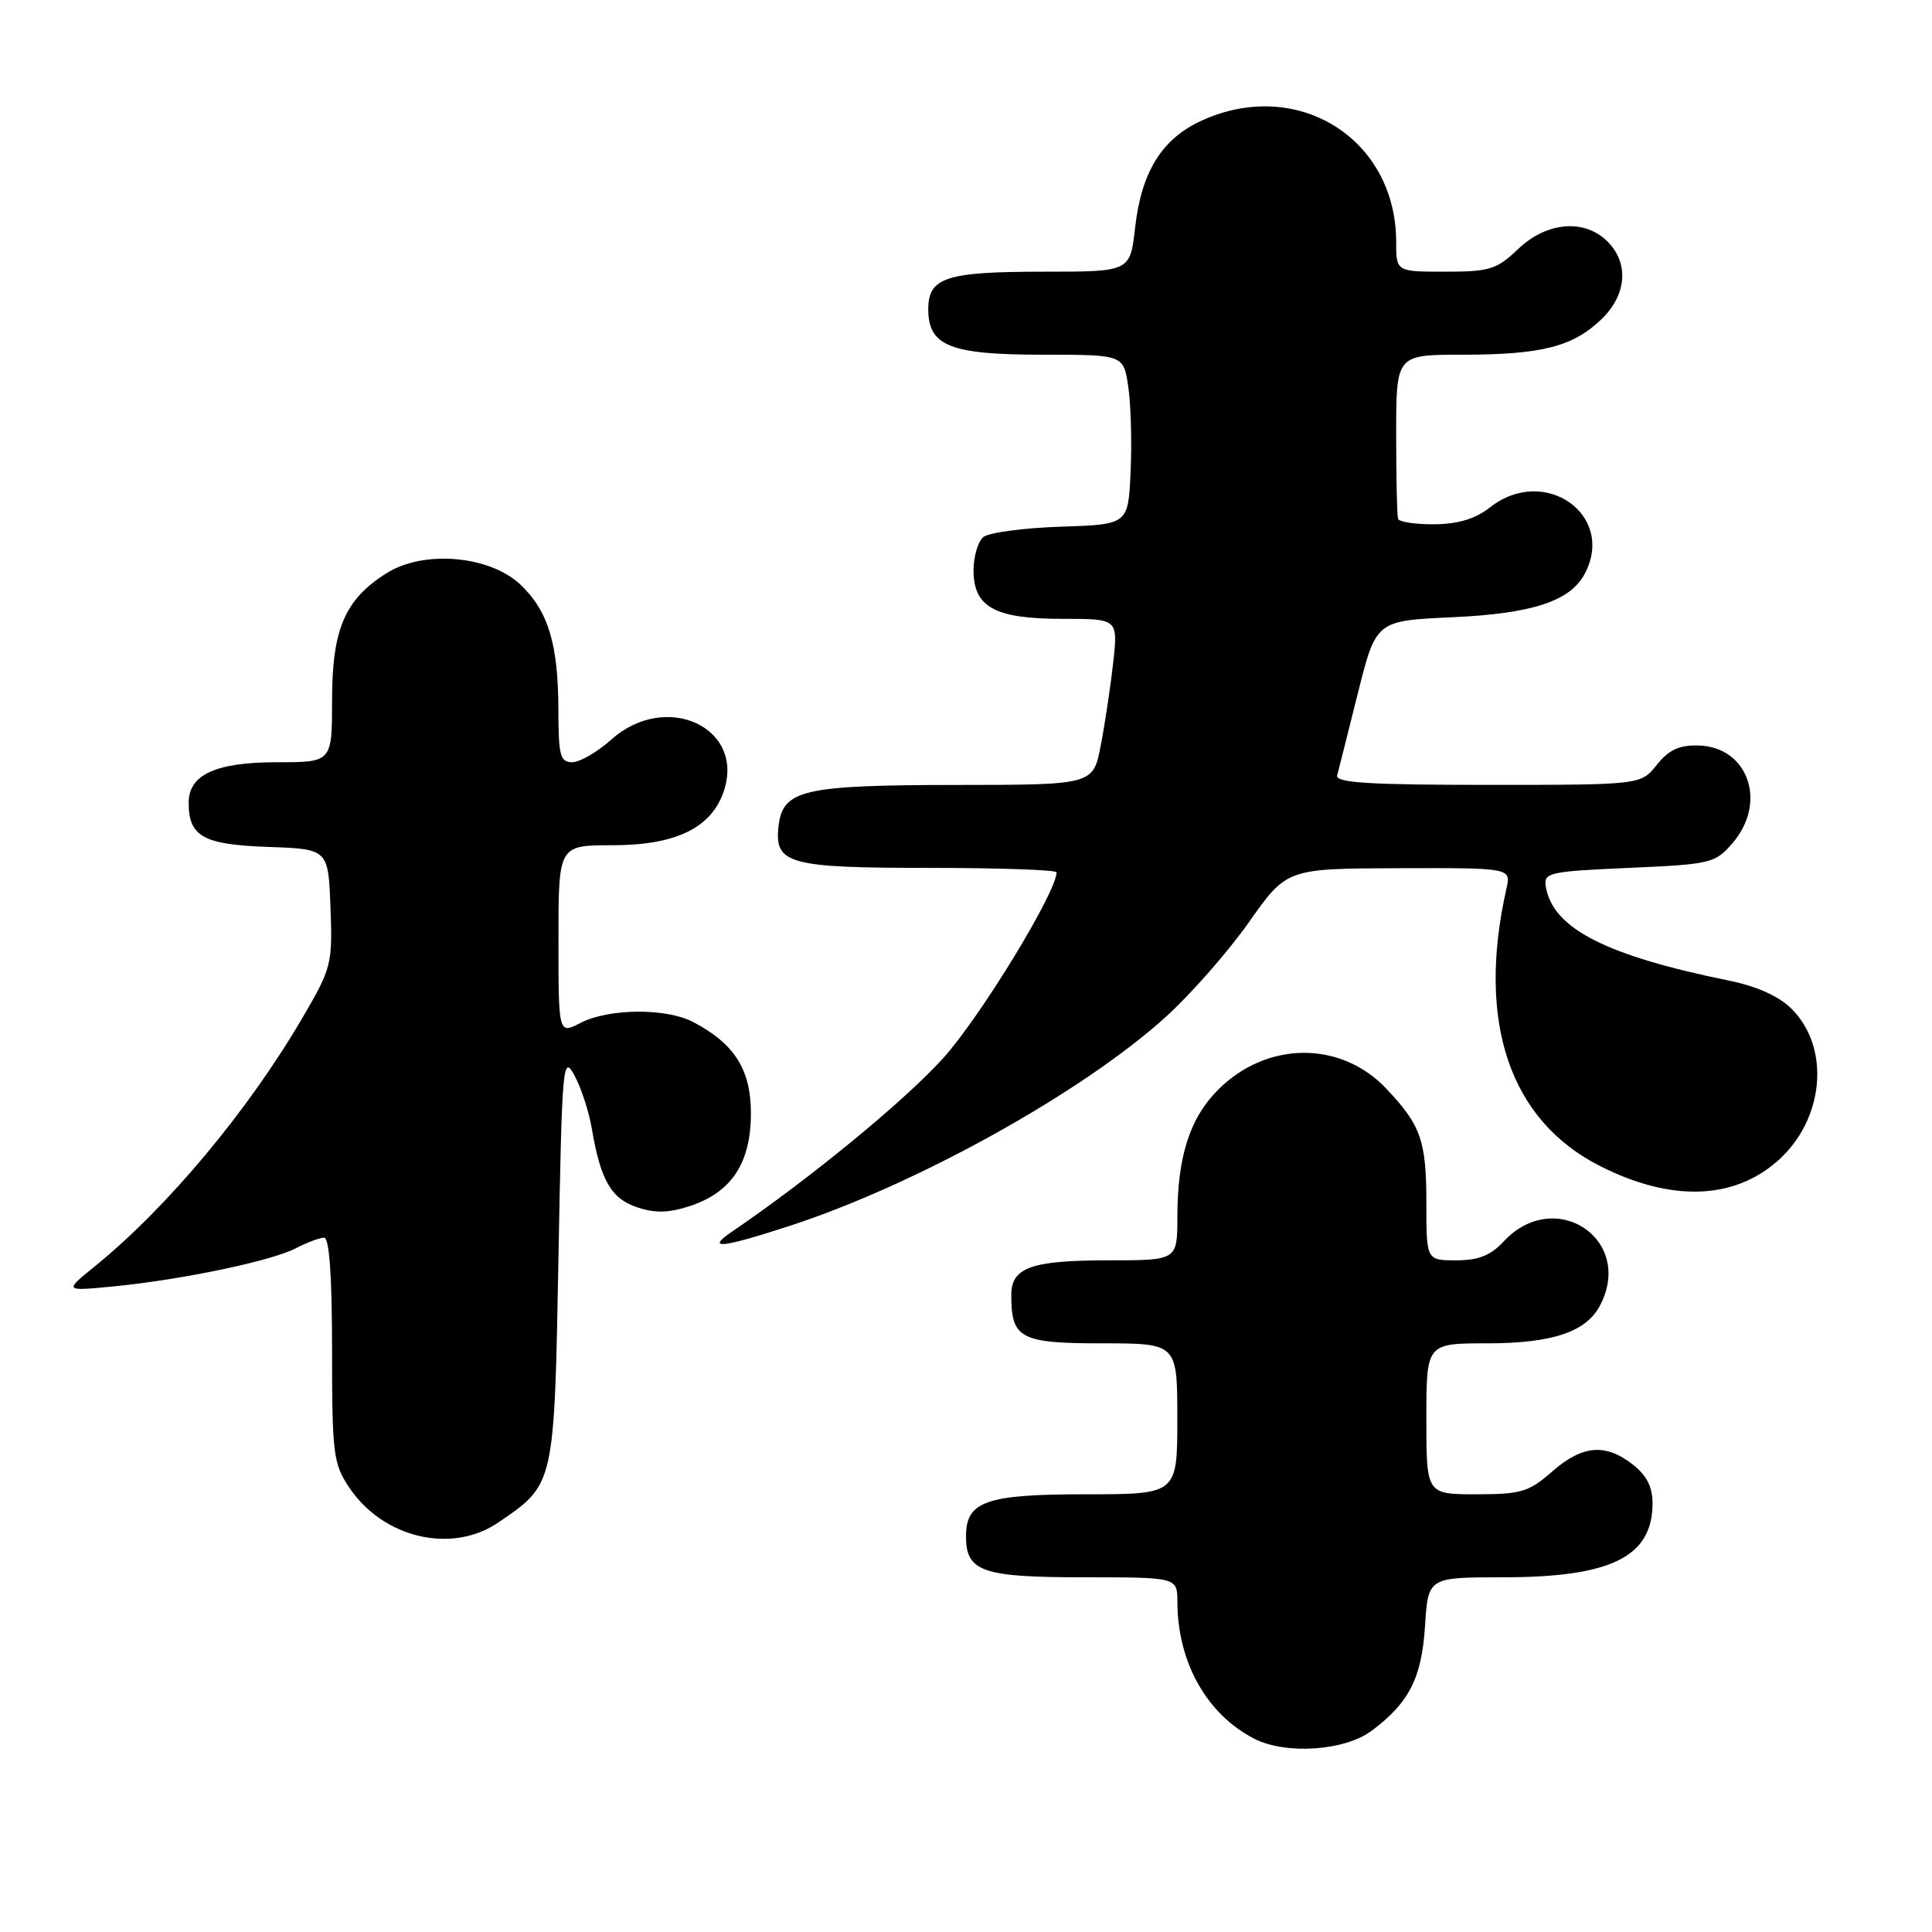 <?xml version="1.0" encoding="UTF-8" standalone="no"?>
<!DOCTYPE svg PUBLIC "-//W3C//DTD SVG 1.1//EN" "http://www.w3.org/Graphics/SVG/1.1/DTD/svg11.dtd" >
<svg xmlns="http://www.w3.org/2000/svg" xmlns:xlink="http://www.w3.org/1999/xlink" version="1.1" viewBox="0 0 256 256">
 <g >
 <path fill="currentColor"
d=" M 181.76 229.33 C 186.71 225.63 188.38 222.35 188.82 215.49 C 189.23 209.00 189.23 209.00 199.15 209.00 C 213.40 209.00 218.90 206.32 218.97 199.32 C 218.99 197.06 218.24 195.55 216.37 194.07 C 212.73 191.21 209.67 191.48 205.65 195.00 C 202.59 197.69 201.55 198.00 195.62 198.00 C 189.00 198.00 189.00 198.00 189.00 188.00 C 189.00 178.00 189.00 178.00 197.05 178.00 C 205.61 178.00 210.12 176.51 211.97 173.06 C 216.67 164.26 206.05 157.16 199.22 164.52 C 197.52 166.36 195.89 167.00 192.96 167.00 C 189.00 167.00 189.00 167.00 189.00 159.43 C 189.00 151.14 188.29 149.11 183.67 144.23 C 177.64 137.87 167.86 137.94 161.41 144.39 C 157.66 148.14 156.01 153.27 156.01 161.25 C 156.00 167.00 156.00 167.00 146.93 167.00 C 136.65 167.00 134.00 167.94 134.00 171.60 C 134.00 177.37 135.18 178.00 146.04 178.00 C 156.00 178.00 156.00 178.00 156.00 188.00 C 156.00 198.00 156.00 198.00 143.83 198.00 C 130.62 198.00 128.00 198.93 128.00 203.58 C 128.00 208.25 130.15 209.00 143.57 209.00 C 156.00 209.00 156.00 209.00 156.01 212.25 C 156.02 220.26 159.92 227.18 166.22 230.40 C 170.41 232.53 178.19 232.00 181.76 229.33 Z  M 66.01 201.75 C 73.50 196.65 73.44 196.91 74.00 166.68 C 74.47 140.93 74.58 139.66 76.12 142.50 C 77.01 144.15 78.04 147.30 78.41 149.50 C 79.57 156.38 80.98 158.84 84.45 159.98 C 86.86 160.78 88.66 160.72 91.50 159.78 C 96.97 157.94 99.50 154.07 99.50 147.51 C 99.50 141.71 97.31 138.27 91.80 135.40 C 88.24 133.55 80.64 133.62 76.95 135.53 C 74.00 137.05 74.00 137.05 74.00 124.53 C 74.00 112.00 74.00 112.00 81.13 112.00 C 89.48 112.00 94.20 109.74 95.87 104.94 C 98.84 96.43 88.28 91.50 81.00 98.00 C 79.15 99.65 76.82 101.00 75.82 101.00 C 74.24 101.00 74.00 100.11 73.99 94.25 C 73.99 85.41 72.68 81.03 69.01 77.51 C 64.94 73.61 56.17 72.84 51.24 75.94 C 45.70 79.41 44.01 83.35 44.00 92.75 C 44.00 101.00 44.00 101.00 36.72 101.00 C 28.59 101.00 25.00 102.64 25.00 106.37 C 25.00 110.84 26.93 111.92 35.50 112.22 C 43.50 112.50 43.50 112.50 43.79 120.25 C 44.07 127.71 43.93 128.27 40.14 134.76 C 32.88 147.19 22.17 160.01 12.50 167.85 C 8.50 171.09 8.50 171.09 15.00 170.46 C 24.02 169.58 35.89 167.11 39.16 165.42 C 40.67 164.64 42.37 164.00 42.95 164.00 C 43.64 164.00 44.00 169.15 44.00 178.85 C 44.00 192.63 44.16 193.95 46.27 197.10 C 50.75 203.80 59.84 205.95 66.01 201.75 Z  M 104.62 162.44 C 121.46 156.96 143.49 144.71 154.50 134.72 C 157.80 131.73 162.75 126.08 165.50 122.18 C 170.50 115.09 170.50 115.09 185.37 115.04 C 200.23 115.00 200.23 115.00 199.61 117.75 C 195.63 135.41 200.02 148.43 212.02 154.51 C 221.35 159.24 229.64 159.01 235.51 153.86 C 241.72 148.41 242.61 138.88 237.39 133.67 C 235.74 132.02 232.82 130.70 229.17 129.95 C 212.78 126.62 205.76 123.03 204.83 117.50 C 204.52 115.62 205.19 115.47 215.84 115.00 C 226.75 114.52 227.27 114.39 229.59 111.69 C 234.21 106.31 231.64 98.97 225.07 98.78 C 222.51 98.71 221.14 99.35 219.54 101.34 C 217.42 104.00 217.42 104.00 197.14 104.00 C 181.40 104.00 176.93 103.72 177.18 102.75 C 177.36 102.06 178.60 97.17 179.92 91.87 C 182.33 82.25 182.33 82.25 192.42 81.79 C 203.03 81.31 208.03 79.67 209.97 76.06 C 214.15 68.25 204.66 61.55 197.45 67.22 C 195.50 68.75 193.23 69.44 190.07 69.47 C 187.55 69.49 185.39 69.16 185.25 68.75 C 185.11 68.34 185.00 63.28 185.00 57.50 C 185.00 47.00 185.00 47.00 193.76 47.00 C 204.24 47.00 208.41 45.94 212.17 42.33 C 215.55 39.10 215.89 34.89 213.00 32.00 C 209.96 28.96 204.95 29.38 201.16 33.00 C 198.33 35.70 197.38 36.00 191.51 36.00 C 185.00 36.00 185.00 36.00 185.00 32.07 C 185.00 18.37 171.95 10.21 159.27 15.96 C 153.96 18.37 151.24 22.74 150.40 30.22 C 149.74 36.00 149.74 36.00 138.31 36.00 C 125.33 36.00 123.00 36.76 123.00 40.98 C 123.00 45.85 125.89 47.00 138.16 47.00 C 148.88 47.00 148.88 47.00 149.50 51.25 C 149.85 53.59 149.99 58.65 149.81 62.50 C 149.50 69.50 149.50 69.50 140.55 69.79 C 135.63 69.95 131.02 70.57 130.30 71.16 C 129.59 71.76 129.00 73.74 129.00 75.57 C 129.00 80.46 131.82 82.00 140.79 82.00 C 148.14 82.00 148.14 82.00 147.51 87.75 C 147.16 90.91 146.42 95.86 145.86 98.75 C 144.86 104.00 144.86 104.00 126.68 104.01 C 106.37 104.03 103.72 104.65 103.16 109.47 C 102.59 114.48 104.47 115.00 123.19 115.00 C 132.44 115.00 140.00 115.27 140.00 115.59 C 140.00 118.21 129.89 134.78 124.96 140.23 C 119.85 145.88 107.33 156.17 96.99 163.20 C 93.47 165.60 95.55 165.39 104.62 162.44 Z "/>
</g>
</svg>